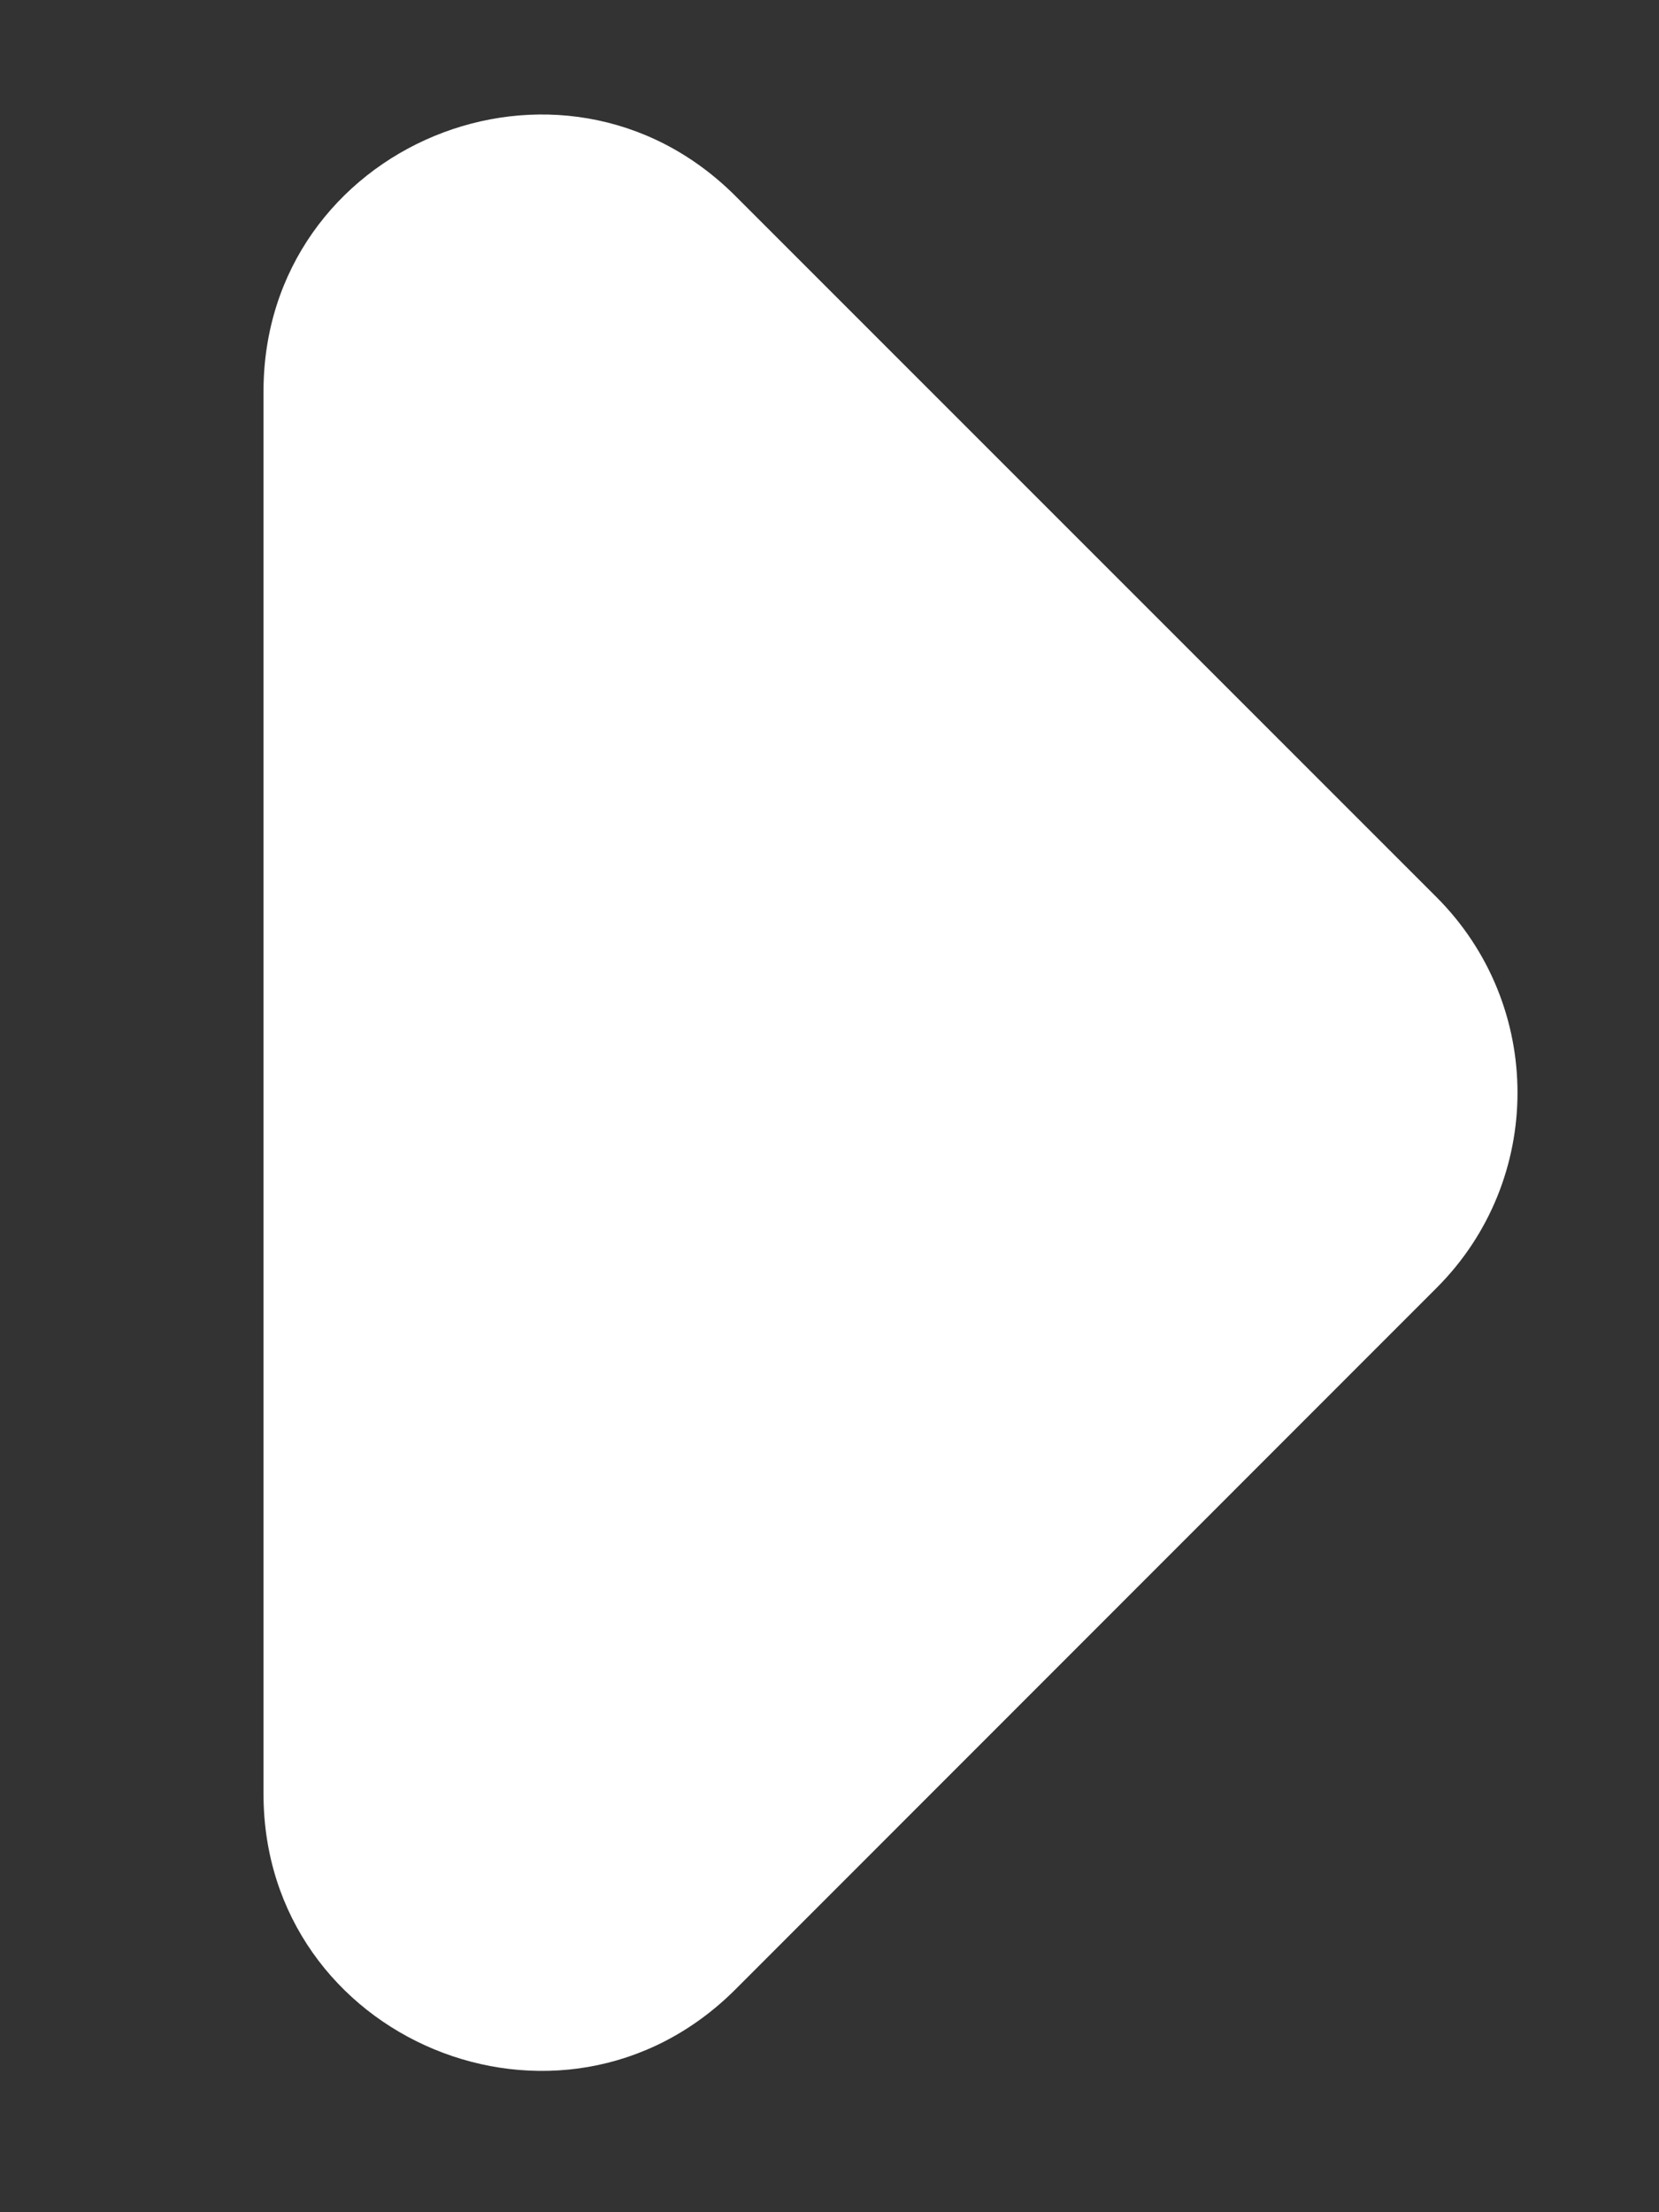 <svg width="6" height="8" viewBox="0 0 6 8" fill="none" xmlns="http://www.w3.org/2000/svg">
<rect x="0" y="0" width="6" height="8" fill="#333333" stroke="none"/>
<path d="M0.953 1.416C0.953 0.525 2.03 0.079 2.66 0.709L5.195 3.244C5.586 3.635 5.586 4.268 5.195 4.658L2.66 7.194C2.03 7.824 0.953 7.378 0.953 6.487L0.953 1.416Z" fill="white"/>
</svg>
